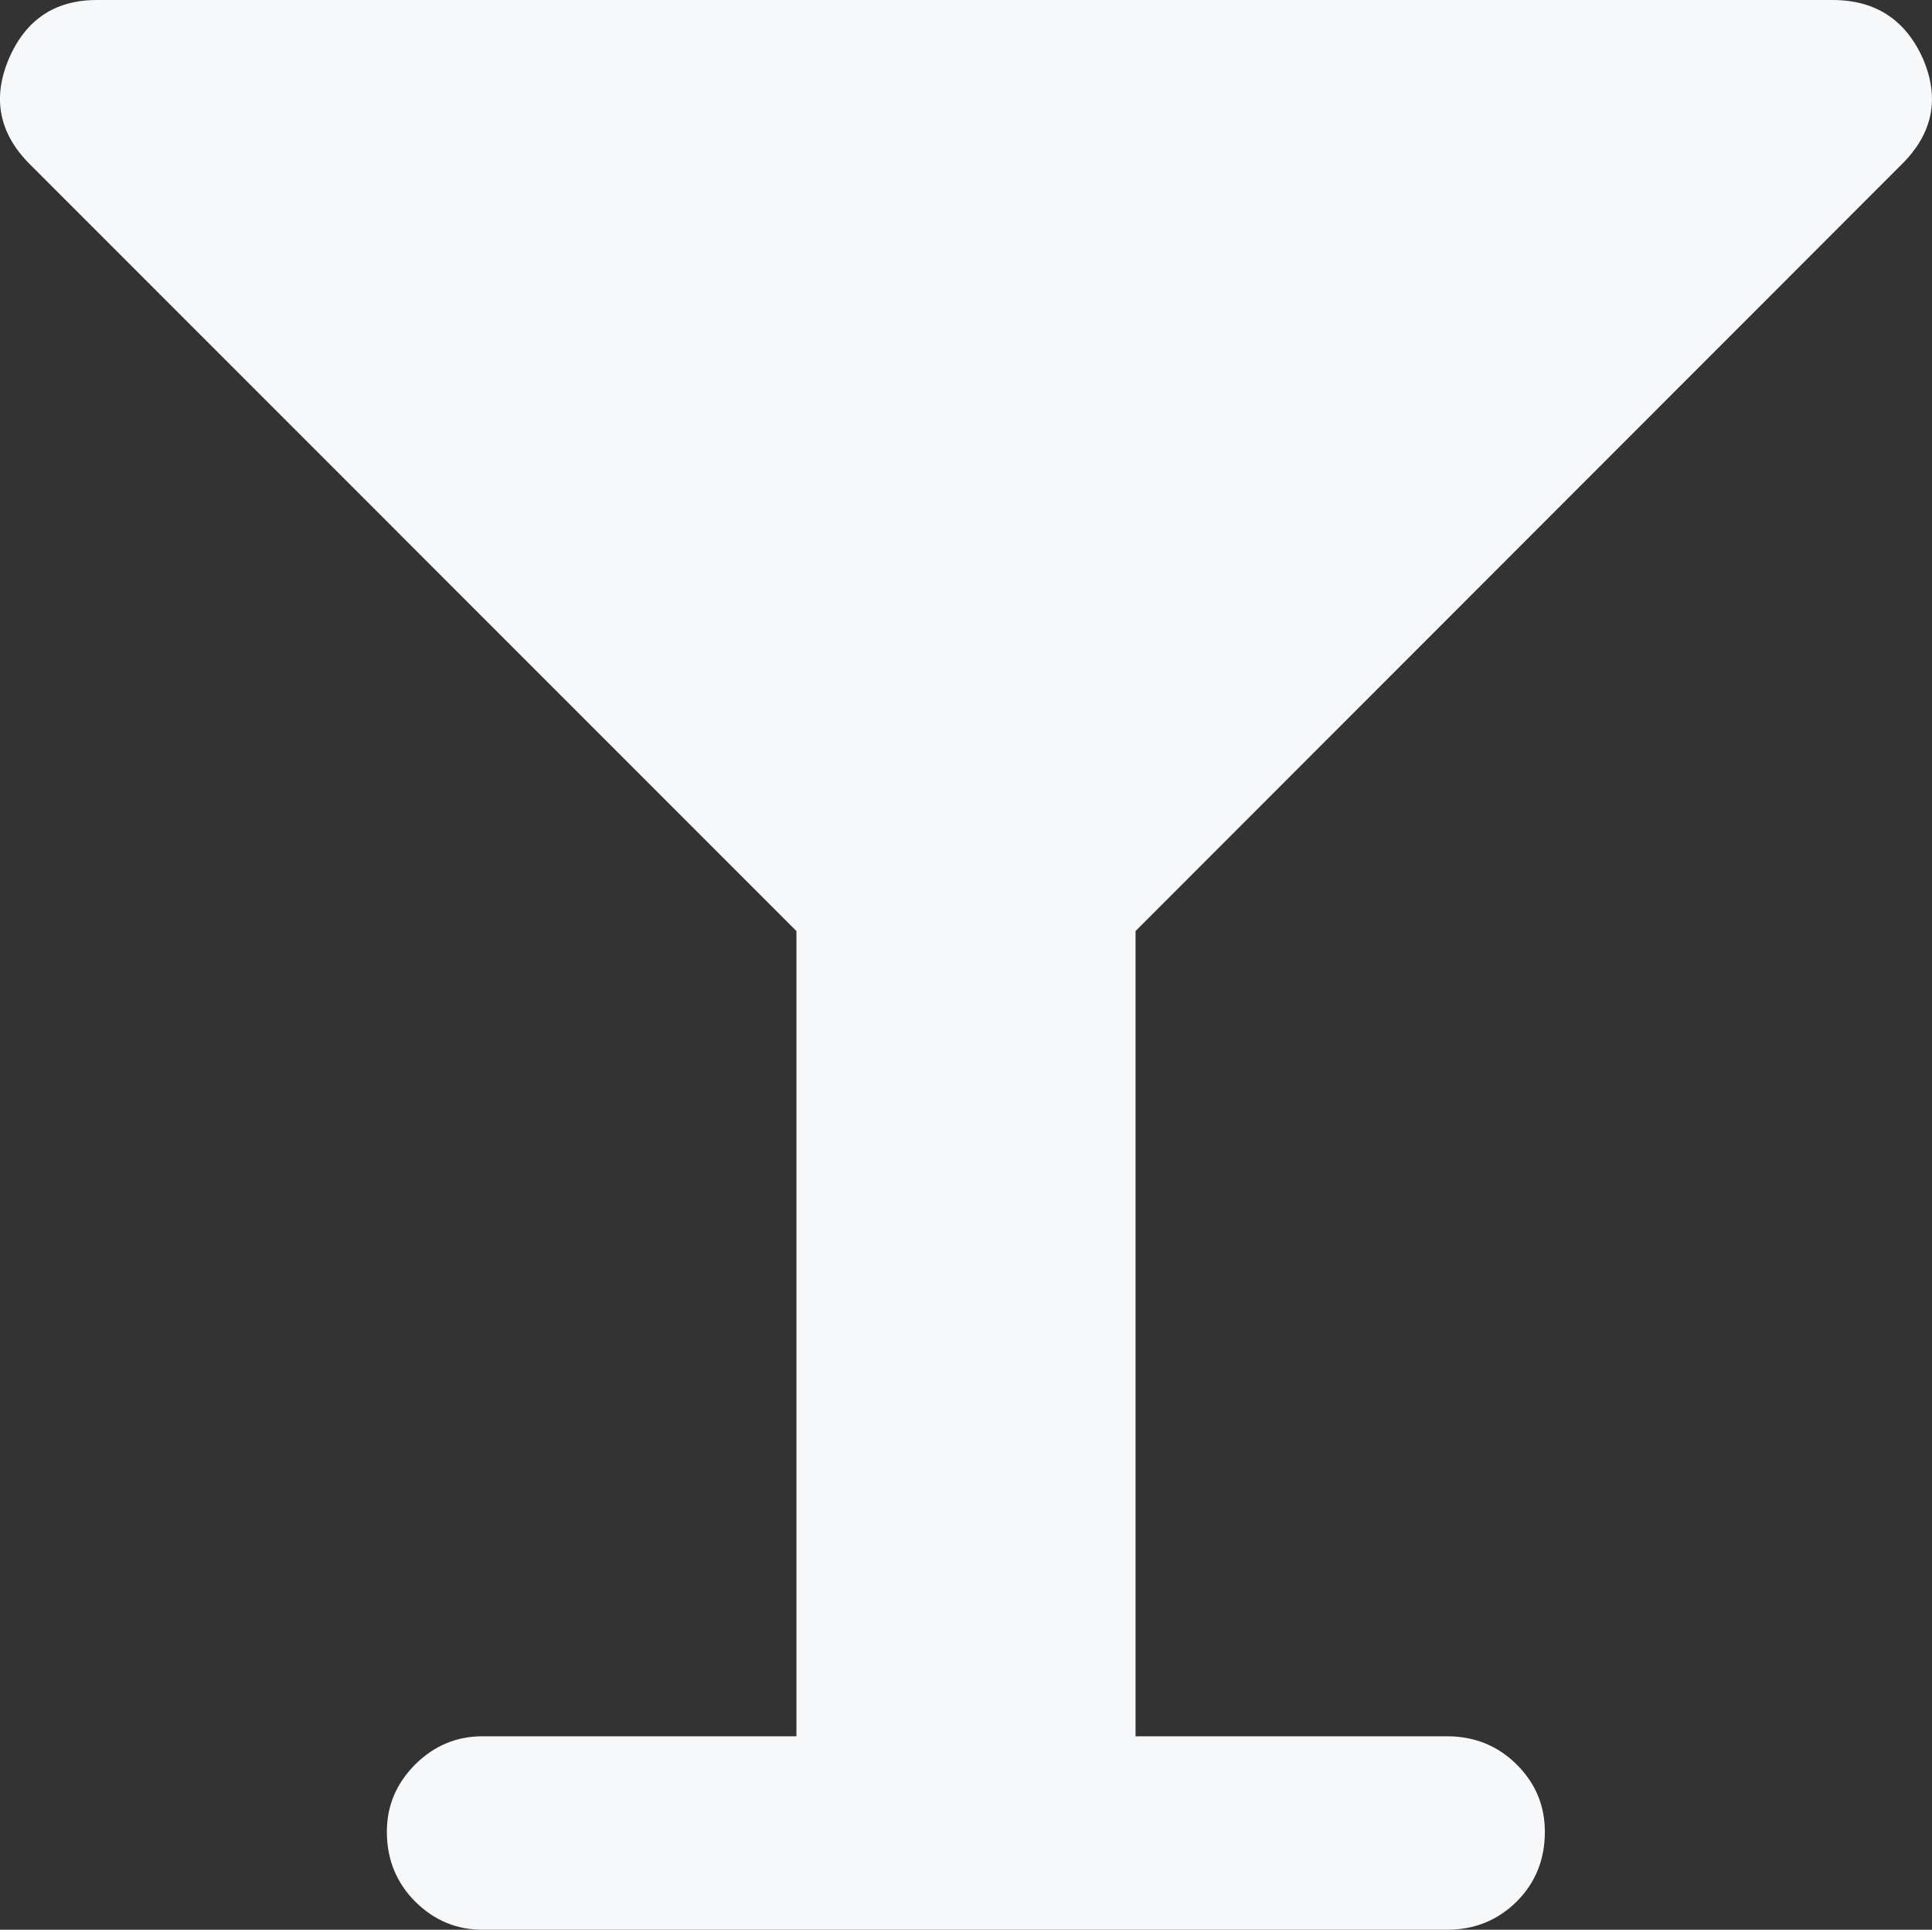 <svg xmlns="http://www.w3.org/2000/svg" width="73.633" height="73.535" viewBox="0 0 73.633 73.535" enable-background="new 0 0 73.633 73.535"><rect x="0" y="0" width="73.633" height="73.535" fill="#333333" stroke="none"/><path d="M43.278 35.479v30.684h11.87c1.055 0 1.934 .361 2.656 1.074 .723 .723 1.074 1.572 1.074 2.568 0 1.045-.352 1.934-1.074 2.656-.723 .713-1.602 1.074-2.656 1.074h-36.762c-.991 0-1.846-.361-2.563-1.074-.718-.723-1.079-1.611-1.079-2.656 0-.996 .361-1.846 1.079-2.568 .718-.713 1.572-1.074 2.563-1.074h11.968v-30.684l-29.205-29.209c-1.182-1.172-1.45-2.52-.815-4.023 .64-1.495 1.758-2.247 3.354-2.247h66.157c1.631 0 2.783 .752 3.447 2.246 .645 1.504 .371 2.852-.82 4.023l-29.194 29.21z" fill="#f7f8fa"/></svg>